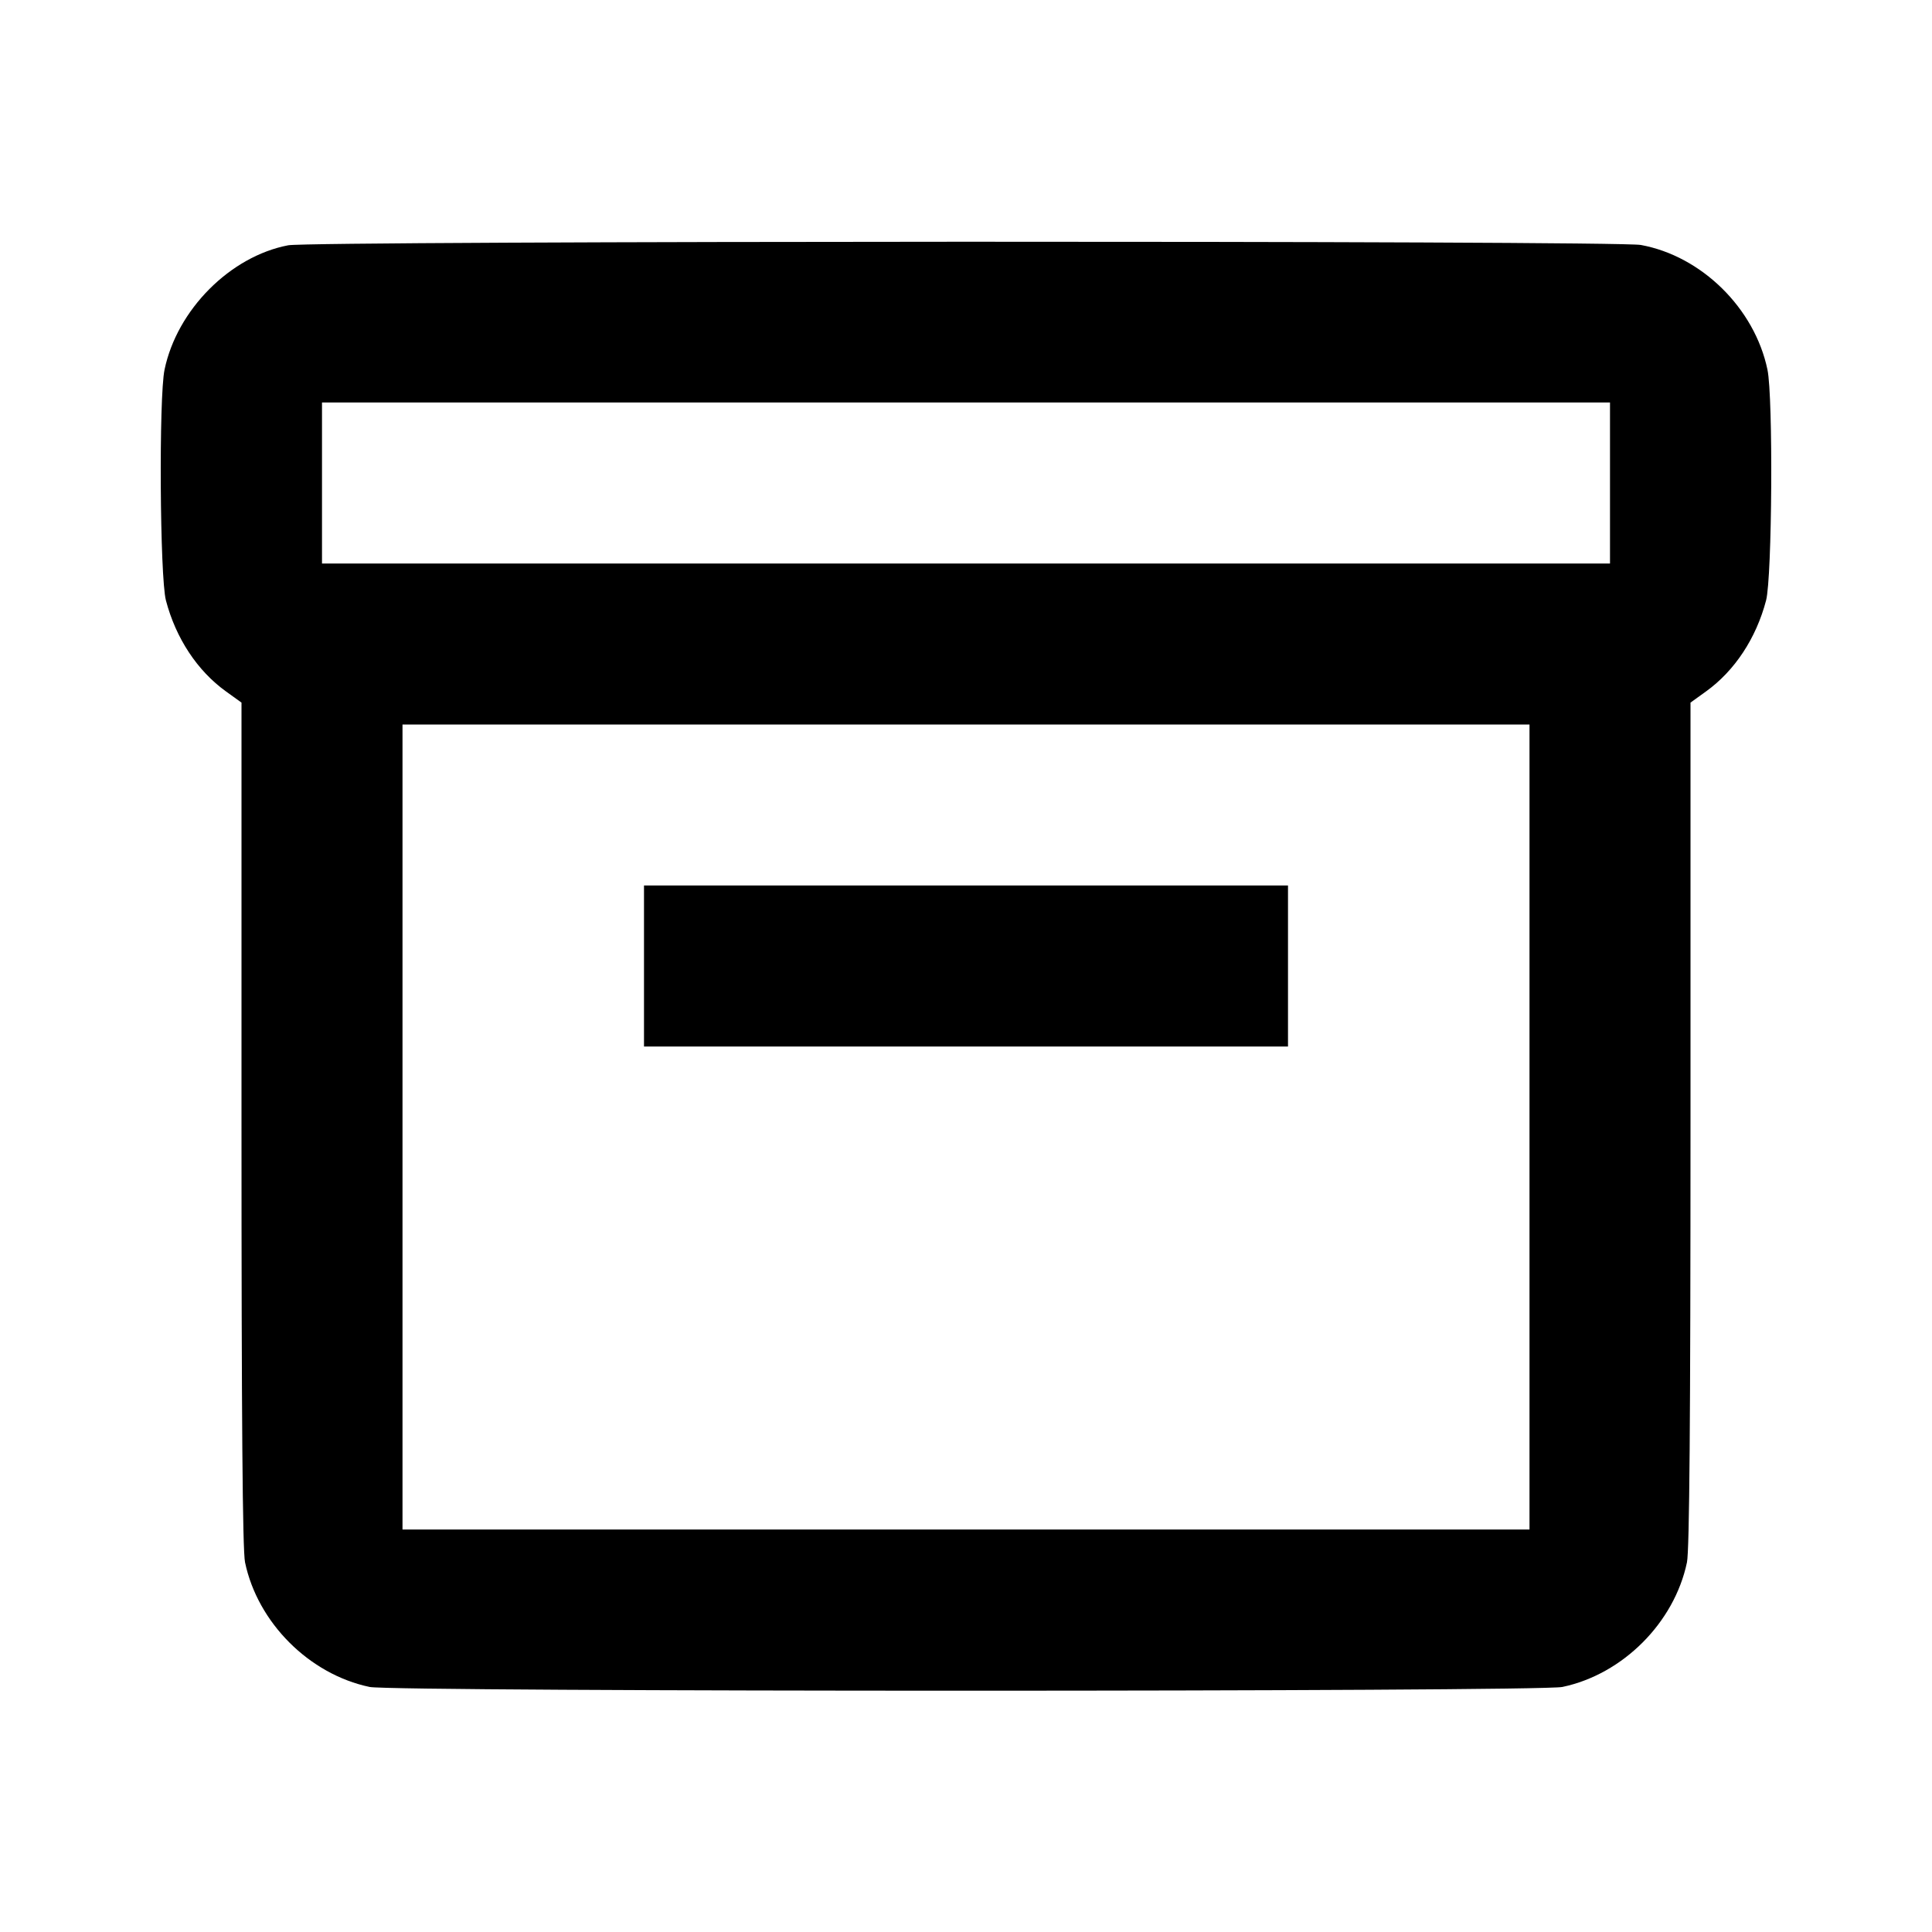 <svg viewBox="0 0 24 24" xmlns="http://www.w3.org/2000/svg"><path d="M3.580 3.047 C 2.859 3.185,2.199 3.848,2.044 4.592 C 1.972 4.937,1.986 7.168,2.061 7.458 C 2.184 7.928,2.451 8.333,2.807 8.589 L 3.000 8.728 3.000 13.962 C 3.000 17.629,3.013 19.260,3.044 19.408 C 3.201 20.158,3.842 20.799,4.592 20.956 C 4.892 21.018,19.108 21.018,19.408 20.956 C 20.158 20.799,20.799 20.158,20.956 19.408 C 20.987 19.260,21.000 17.629,21.000 13.962 L 21.000 8.728 21.193 8.589 C 21.549 8.333,21.816 7.928,21.939 7.458 C 22.014 7.168,22.028 4.937,21.956 4.592 C 21.797 3.830,21.138 3.181,20.383 3.043 C 20.075 2.987,3.875 2.991,3.580 3.047 M20.000 6.000 L 20.000 7.000 12.000 7.000 L 4.000 7.000 4.000 6.000 L 4.000 5.000 12.000 5.000 L 20.000 5.000 20.000 6.000 M19.000 14.000 L 19.000 19.000 12.000 19.000 L 5.000 19.000 5.000 14.000 L 5.000 9.000 12.000 9.000 L 19.000 9.000 19.000 14.000 M8.000 12.000 L 8.000 13.000 12.000 13.000 L 16.000 13.000 16.000 12.000 L 16.000 11.000 12.000 11.000 L 8.000 11.000 8.000 12.000 " stroke="none" fill-rule="evenodd" fill="black"></path></svg>
